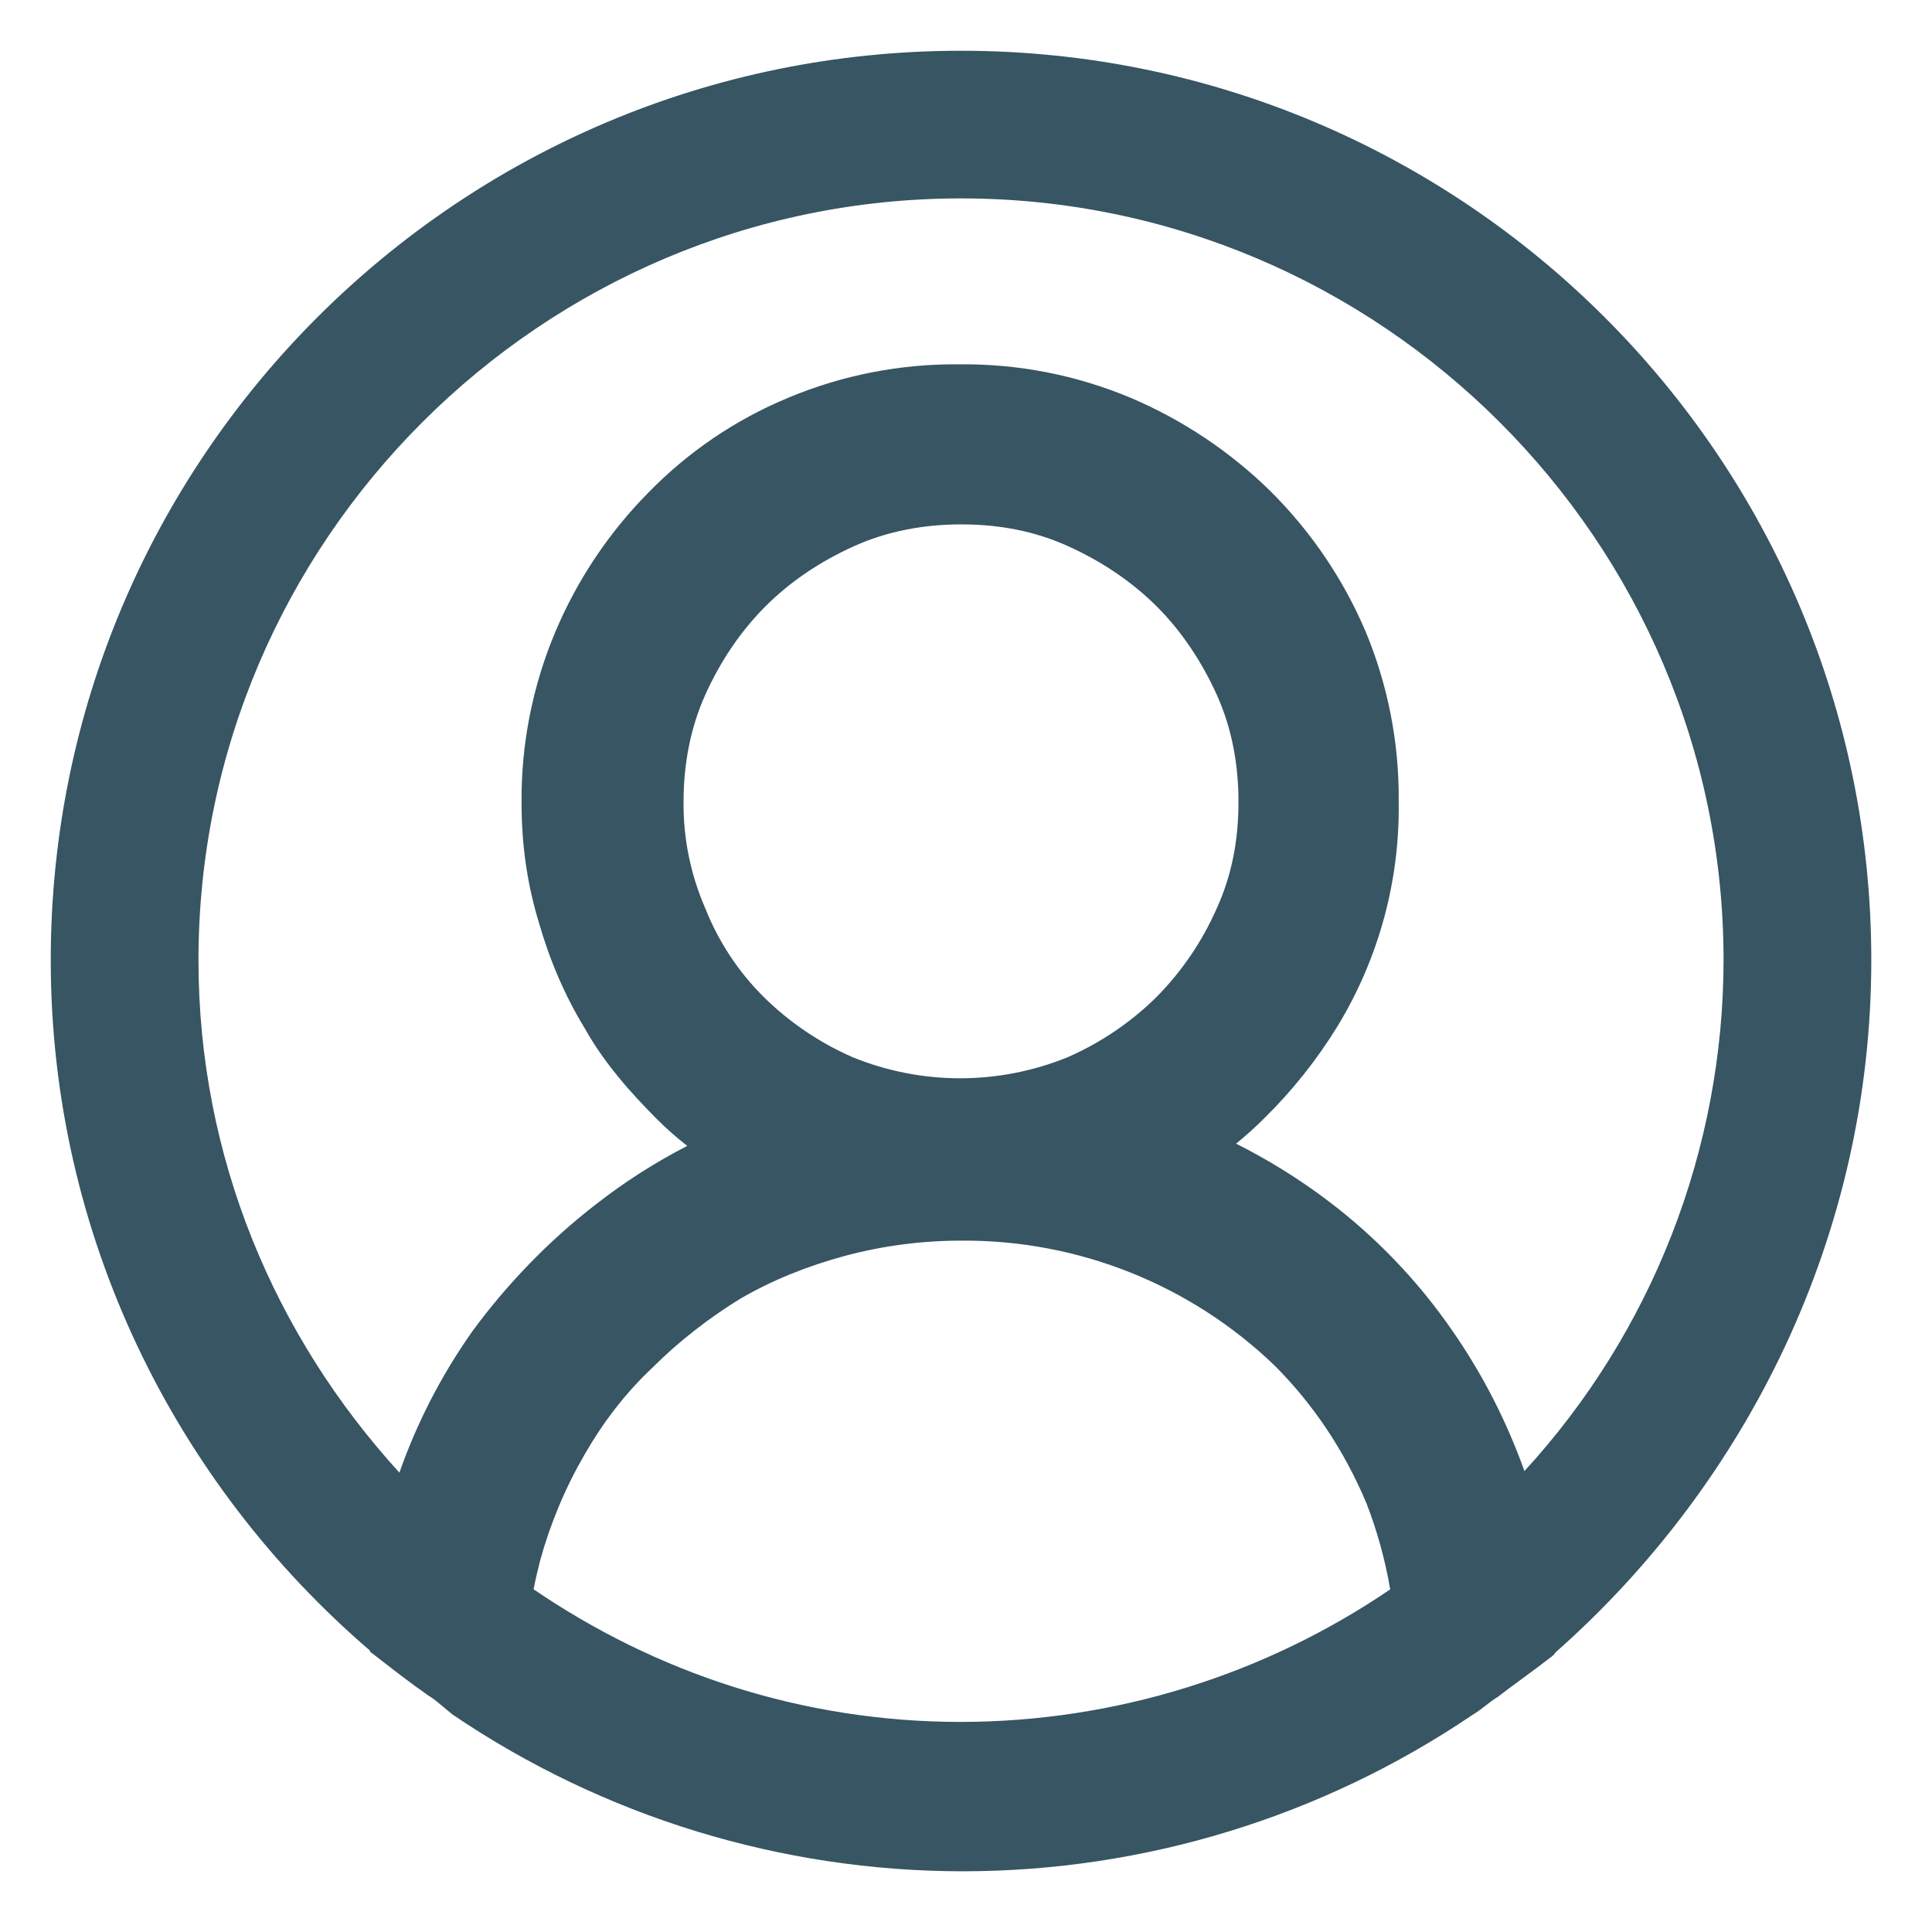 <svg width="26" height="26" viewBox="0 0 26 26" fill="none" xmlns="http://www.w3.org/2000/svg">
<path d="M24.933 12.921C24.933 6.303 19.557 0.933 12.933 0.933C6.309 0.933 0.933 6.303 0.933 12.921C0.933 16.566 2.589 19.851 5.181 22.056C5.205 22.08 5.229 22.08 5.229 22.104C5.445 22.272 5.661 22.44 5.901 22.608C6.021 22.68 6.117 22.775 6.237 22.871C8.221 24.214 10.562 24.932 12.957 24.933C15.353 24.932 17.693 24.214 19.677 22.871C19.797 22.799 19.893 22.704 20.013 22.631C20.229 22.464 20.469 22.296 20.685 22.128C20.709 22.104 20.733 22.104 20.733 22.08C23.277 19.85 24.933 16.566 24.933 12.921ZM12.933 23.423C10.677 23.423 8.613 22.703 6.909 21.504C6.933 21.312 6.981 21.122 7.029 20.93C7.173 20.41 7.383 19.91 7.653 19.443C7.917 18.987 8.229 18.579 8.613 18.219C8.973 17.859 9.405 17.525 9.837 17.261C10.293 16.997 10.773 16.805 11.301 16.661C11.834 16.518 12.382 16.446 12.933 16.446C14.569 16.434 16.146 17.062 17.325 18.195C17.877 18.747 18.309 19.395 18.621 20.138C18.789 20.57 18.909 21.025 18.981 21.504C17.21 22.75 15.098 23.419 12.933 23.423ZM9.261 12.323C9.05 11.838 8.944 11.315 8.949 10.787C8.949 10.26 9.045 9.732 9.261 9.252C9.477 8.772 9.765 8.342 10.125 7.982C10.485 7.622 10.917 7.335 11.397 7.119C11.877 6.903 12.405 6.807 12.933 6.807C13.485 6.807 13.989 6.903 14.469 7.119C14.949 7.335 15.381 7.623 15.741 7.982C16.101 8.342 16.389 8.774 16.605 9.252C16.821 9.732 16.917 10.26 16.917 10.787C16.917 11.339 16.821 11.843 16.605 12.321C16.398 12.795 16.105 13.226 15.741 13.593C15.374 13.957 14.943 14.249 14.469 14.456C13.477 14.863 12.365 14.863 11.373 14.456C10.9 14.249 10.469 13.957 10.101 13.593C9.737 13.231 9.451 12.8 9.261 12.323ZM20.397 20.282C20.397 20.234 20.373 20.21 20.373 20.162C20.138 19.411 19.79 18.7 19.341 18.053C18.892 17.401 18.341 16.826 17.709 16.35C17.226 15.987 16.703 15.681 16.149 15.438C16.4 15.271 16.633 15.078 16.845 14.864C17.203 14.511 17.517 14.116 17.781 13.688C18.315 12.815 18.589 11.809 18.573 10.787C18.581 10.03 18.434 9.28 18.141 8.582C17.853 7.909 17.437 7.299 16.917 6.783C16.397 6.275 15.787 5.868 15.117 5.583C14.418 5.291 13.667 5.144 12.909 5.153C12.152 5.145 11.4 5.292 10.701 5.585C10.025 5.866 9.412 6.282 8.901 6.807C8.39 7.325 7.983 7.935 7.701 8.606C7.408 9.304 7.261 10.054 7.269 10.811C7.269 11.339 7.341 11.842 7.485 12.321C7.629 12.825 7.821 13.281 8.085 13.712C8.325 14.144 8.661 14.528 9.021 14.888C9.237 15.104 9.477 15.295 9.741 15.462C9.185 15.71 8.661 16.024 8.181 16.398C7.557 16.878 7.005 17.453 6.549 18.077C6.097 18.721 5.748 19.433 5.517 20.186C5.493 20.234 5.493 20.282 5.493 20.306C3.597 18.387 2.421 15.798 2.421 12.921C2.421 7.143 7.149 2.42 12.933 2.42C18.717 2.42 23.445 7.143 23.445 12.921C23.442 15.681 22.346 18.328 20.397 20.282Z" fill="#375563"/>
<path fill-rule="evenodd" clip-rule="evenodd" d="M0.683 12.921C0.683 6.165 6.171 0.683 12.933 0.683C19.695 0.683 25.183 6.165 25.183 12.921C25.183 16.625 23.509 19.961 20.936 22.235C20.935 22.236 20.935 22.237 20.934 22.238C20.904 22.281 20.869 22.304 20.857 22.312C20.854 22.314 20.852 22.316 20.85 22.317L20.839 22.326C20.728 22.412 20.611 22.498 20.497 22.582L20.483 22.592C20.373 22.673 20.267 22.751 20.166 22.829L20.155 22.837L20.144 22.844C20.098 22.872 20.054 22.906 19.998 22.949L19.997 22.95C19.946 22.99 19.883 23.038 19.812 23.081C17.788 24.45 15.401 25.182 12.957 25.183C10.512 25.182 8.122 24.449 6.097 23.078L6.089 23.072L6.081 23.066C6.03 23.025 5.989 22.99 5.953 22.96C5.887 22.904 5.838 22.862 5.773 22.823L5.765 22.818L5.758 22.813C5.513 22.642 5.293 22.47 5.078 22.303L4.979 22.227V22.213C2.357 19.963 0.683 16.625 0.683 12.921ZM12.933 1.183C6.447 1.183 1.183 6.442 1.183 12.921C1.183 16.489 2.804 19.706 5.343 21.866C5.346 21.867 5.349 21.87 5.353 21.872C5.364 21.88 5.396 21.901 5.425 21.94C5.625 22.095 5.822 22.247 6.038 22.399C6.137 22.459 6.232 22.54 6.312 22.608C6.338 22.63 6.363 22.651 6.386 22.669C8.327 23.981 10.615 24.682 12.957 24.683C15.303 24.682 17.595 23.979 19.537 22.664L19.549 22.656C19.594 22.629 19.637 22.596 19.692 22.554L19.698 22.549C19.746 22.512 19.805 22.466 19.871 22.425C19.973 22.346 20.081 22.267 20.185 22.19L20.201 22.179C20.298 22.108 20.393 22.038 20.483 21.968V21.967L20.569 21.892C23.062 19.706 24.683 16.489 24.683 12.921C24.683 6.442 19.419 1.183 12.933 1.183ZM12.933 2.67C7.287 2.67 2.671 7.282 2.671 12.921C2.671 15.575 3.697 17.979 5.375 19.818C5.61 19.149 5.936 18.515 6.345 17.933L6.347 17.929C6.817 17.287 7.385 16.696 8.028 16.201C8.41 15.903 8.819 15.642 9.249 15.421C9.106 15.31 8.972 15.192 8.845 15.065C8.48 14.7 8.126 14.298 7.869 13.838C7.594 13.387 7.394 12.912 7.245 12.392C7.094 11.889 7.019 11.362 7.019 10.812C7.011 10.022 7.165 9.238 7.471 8.509C7.765 7.809 8.19 7.172 8.723 6.632C9.257 6.083 9.897 5.648 10.605 5.354C11.334 5.048 12.118 4.895 12.909 4.903C13.7 4.894 14.484 5.047 15.214 5.353L15.215 5.353C15.913 5.65 16.55 6.074 17.092 6.605L17.093 6.606C17.636 7.144 18.07 7.781 18.371 8.483L18.372 8.485C18.677 9.213 18.831 9.996 18.823 10.786C18.84 11.855 18.552 12.906 17.995 13.818C17.721 14.263 17.394 14.674 17.022 15.041C16.899 15.164 16.77 15.281 16.635 15.391C17.065 15.607 17.475 15.861 17.86 16.151C18.513 16.643 19.083 17.237 19.547 17.911C19.952 18.494 20.277 19.129 20.515 19.797C22.233 17.925 23.192 15.473 23.195 12.921C23.195 7.281 18.579 2.67 12.933 2.67ZM20.126 20.21C19.898 19.493 19.565 18.814 19.136 18.195C18.702 17.566 18.169 17.01 17.559 16.55C17.091 16.198 16.585 15.902 16.049 15.667L15.631 15.484L16.01 15.23C16.247 15.072 16.467 14.89 16.668 14.688L16.67 14.686C17.013 14.347 17.315 13.968 17.568 13.557C18.077 12.725 18.339 11.766 18.323 10.791L18.323 10.784C18.331 10.062 18.191 9.346 17.911 8.679C17.635 8.037 17.238 7.454 16.742 6.961C16.244 6.475 15.66 6.086 15.02 5.814C14.353 5.534 13.636 5.394 12.912 5.403L12.907 5.403C12.183 5.395 11.465 5.535 10.798 5.815C10.153 6.083 9.568 6.481 9.081 6.982L9.079 6.983C8.591 7.478 8.201 8.061 7.932 8.703C7.652 9.369 7.512 10.086 7.519 10.808L7.519 10.811C7.519 11.316 7.588 11.795 7.725 12.249L7.726 12.253C7.864 12.738 8.048 13.172 8.298 13.581L8.304 13.59C8.527 13.992 8.844 14.357 9.198 14.711C9.401 14.914 9.626 15.094 9.875 15.251L10.27 15.501L9.843 15.691C9.305 15.93 8.799 16.234 8.335 16.596L8.334 16.596C7.73 17.061 7.195 17.617 6.753 18.222C6.316 18.845 5.98 19.532 5.756 20.259L5.75 20.279L5.744 20.292C5.743 20.294 5.743 20.298 5.743 20.306V20.914L5.316 20.482C3.377 18.52 2.171 15.869 2.171 12.921C2.171 7.005 7.011 2.17 12.933 2.17C18.855 2.17 23.695 7.005 23.695 12.921C23.692 15.747 22.57 18.457 20.574 20.458L20.147 20.887V20.298C20.142 20.283 20.132 20.252 20.126 20.21ZM12.933 7.057C12.435 7.057 11.943 7.148 11.5 7.347C11.044 7.552 10.638 7.823 10.302 8.159C9.966 8.495 9.694 8.9 9.489 9.355C9.29 9.798 9.199 10.29 9.199 10.787V10.789C9.194 11.282 9.294 11.771 9.491 12.223L9.494 12.23C9.671 12.675 9.937 13.078 10.277 13.416C10.622 13.757 11.027 14.031 11.471 14.226C12.4 14.606 13.442 14.606 14.372 14.226C14.816 14.031 15.22 13.757 15.565 13.416C15.906 13.071 16.181 12.666 16.376 12.221L16.377 12.219C16.577 11.777 16.667 11.309 16.667 10.787C16.667 10.29 16.577 9.798 16.377 9.355C16.172 8.901 15.901 8.495 15.565 8.159C15.228 7.824 14.822 7.552 14.367 7.347C13.923 7.148 13.455 7.057 12.933 7.057ZM11.295 6.891C11.812 6.659 12.376 6.557 12.933 6.557C13.516 6.557 14.055 6.659 14.572 6.891C15.076 7.118 15.534 7.423 15.918 7.805C16.301 8.188 16.606 8.647 16.833 9.149C17.066 9.667 17.167 10.231 17.167 10.787C17.167 11.369 17.066 11.908 16.834 12.423C16.614 12.924 16.304 13.38 15.919 13.769L15.917 13.771C15.528 14.156 15.071 14.466 14.569 14.685L14.564 14.687C13.511 15.119 12.331 15.119 11.278 14.687L11.273 14.685C10.772 14.466 10.315 14.156 9.926 13.771C9.538 13.386 9.233 12.927 9.031 12.419C8.807 11.904 8.694 11.347 8.699 10.786C8.699 10.23 8.801 9.666 9.033 9.15C9.261 8.645 9.565 8.189 9.949 7.805C10.332 7.421 10.791 7.118 11.295 6.891ZM17.15 18.374C16.018 17.286 14.505 16.684 12.935 16.696L12.933 16.696C12.404 16.696 11.877 16.765 11.367 16.902C10.858 17.041 10.399 17.225 9.965 17.476C9.55 17.73 9.134 18.052 8.79 18.396L8.784 18.402C8.42 18.743 8.123 19.131 7.87 19.569C7.61 20.016 7.409 20.495 7.271 20.993C7.236 21.133 7.204 21.262 7.181 21.388C8.82 22.506 10.787 23.173 12.933 23.173C14.995 23.17 17.007 22.547 18.709 21.389C18.639 20.984 18.532 20.599 18.39 20.232C18.09 19.52 17.677 18.901 17.15 18.374ZM12.932 16.196C14.633 16.184 16.272 16.836 17.498 18.015L17.502 18.018C18.078 18.594 18.528 19.269 18.852 20.041L18.854 20.047C19.029 20.497 19.154 20.971 19.229 21.467L19.252 21.62L19.125 21.709C17.312 22.984 15.15 23.669 12.934 23.673C10.623 23.673 8.509 22.935 6.765 21.709L6.643 21.622L6.661 21.473C6.687 21.269 6.737 21.069 6.783 20.884L6.788 20.863C6.937 20.323 7.155 19.803 7.437 19.318C7.711 18.845 8.037 18.418 8.439 18.04C8.814 17.666 9.26 17.32 9.707 17.047L9.712 17.044C10.189 16.768 10.69 16.569 11.236 16.42L11.237 16.419C11.79 16.271 12.36 16.196 12.932 16.196Z" fill="#375563"/>
</svg>
